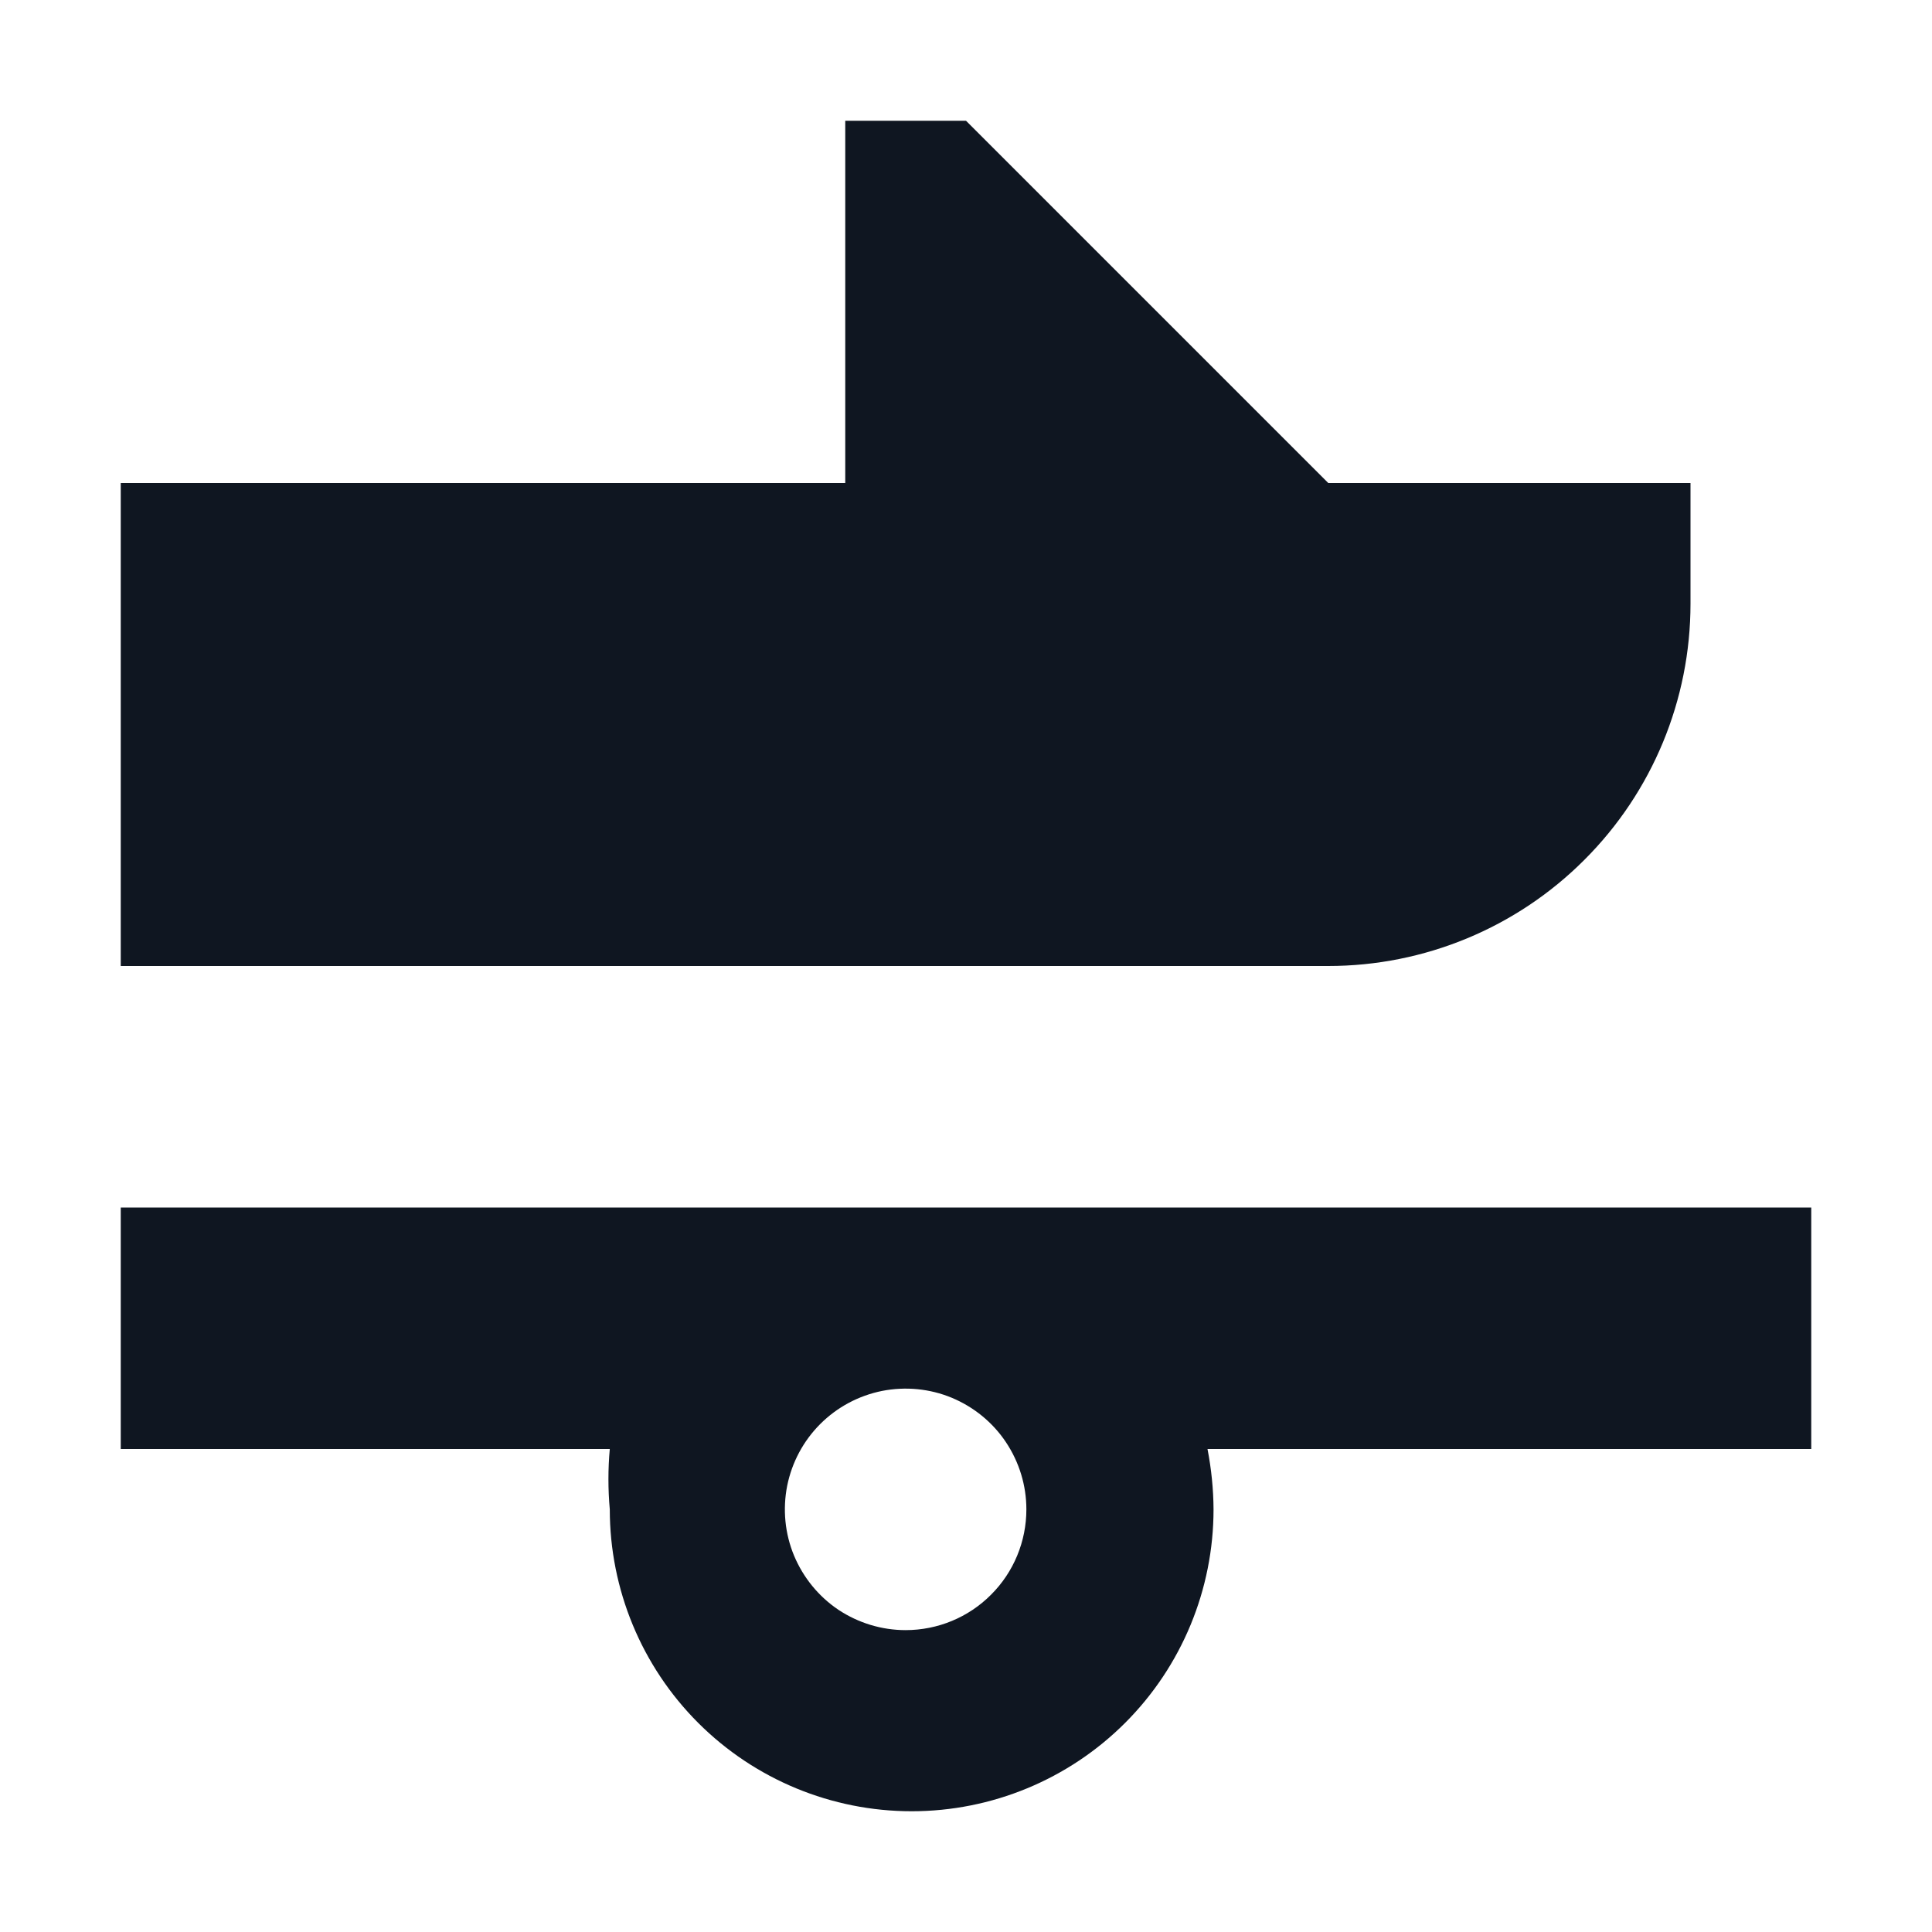 <svg width="16" height="16" viewBox="0 0 16 16" fill="none" xmlns="http://www.w3.org/2000/svg">
<path d="M11 8H1V4H7V1H8L11 4H14V5C14 5.796 13.684 6.559 13.121 7.121C12.559 7.684 11.796 8 11 8ZM15 12H10C10.032 12.165 10.049 12.332 10.05 12.5C10.05 13.163 9.787 13.799 9.318 14.268C8.849 14.737 8.213 15 7.55 15C6.887 15 6.251 14.737 5.782 14.268C5.313 13.799 5.05 13.163 5.05 12.5C5.035 12.334 5.035 12.166 5.05 12H1V10H15V12ZM8.5 12.5C8.5 12.302 8.441 12.109 8.331 11.944C8.222 11.78 8.065 11.652 7.883 11.576C7.7 11.5 7.499 11.481 7.305 11.519C7.111 11.558 6.933 11.653 6.793 11.793C6.653 11.933 6.558 12.111 6.519 12.305C6.481 12.499 6.5 12.7 6.576 12.883C6.652 13.065 6.78 13.222 6.944 13.332C7.109 13.441 7.302 13.5 7.5 13.5C7.765 13.5 8.02 13.395 8.207 13.207C8.395 13.02 8.5 12.765 8.5 12.5Z" fill="#0F1621"/>
</svg>
